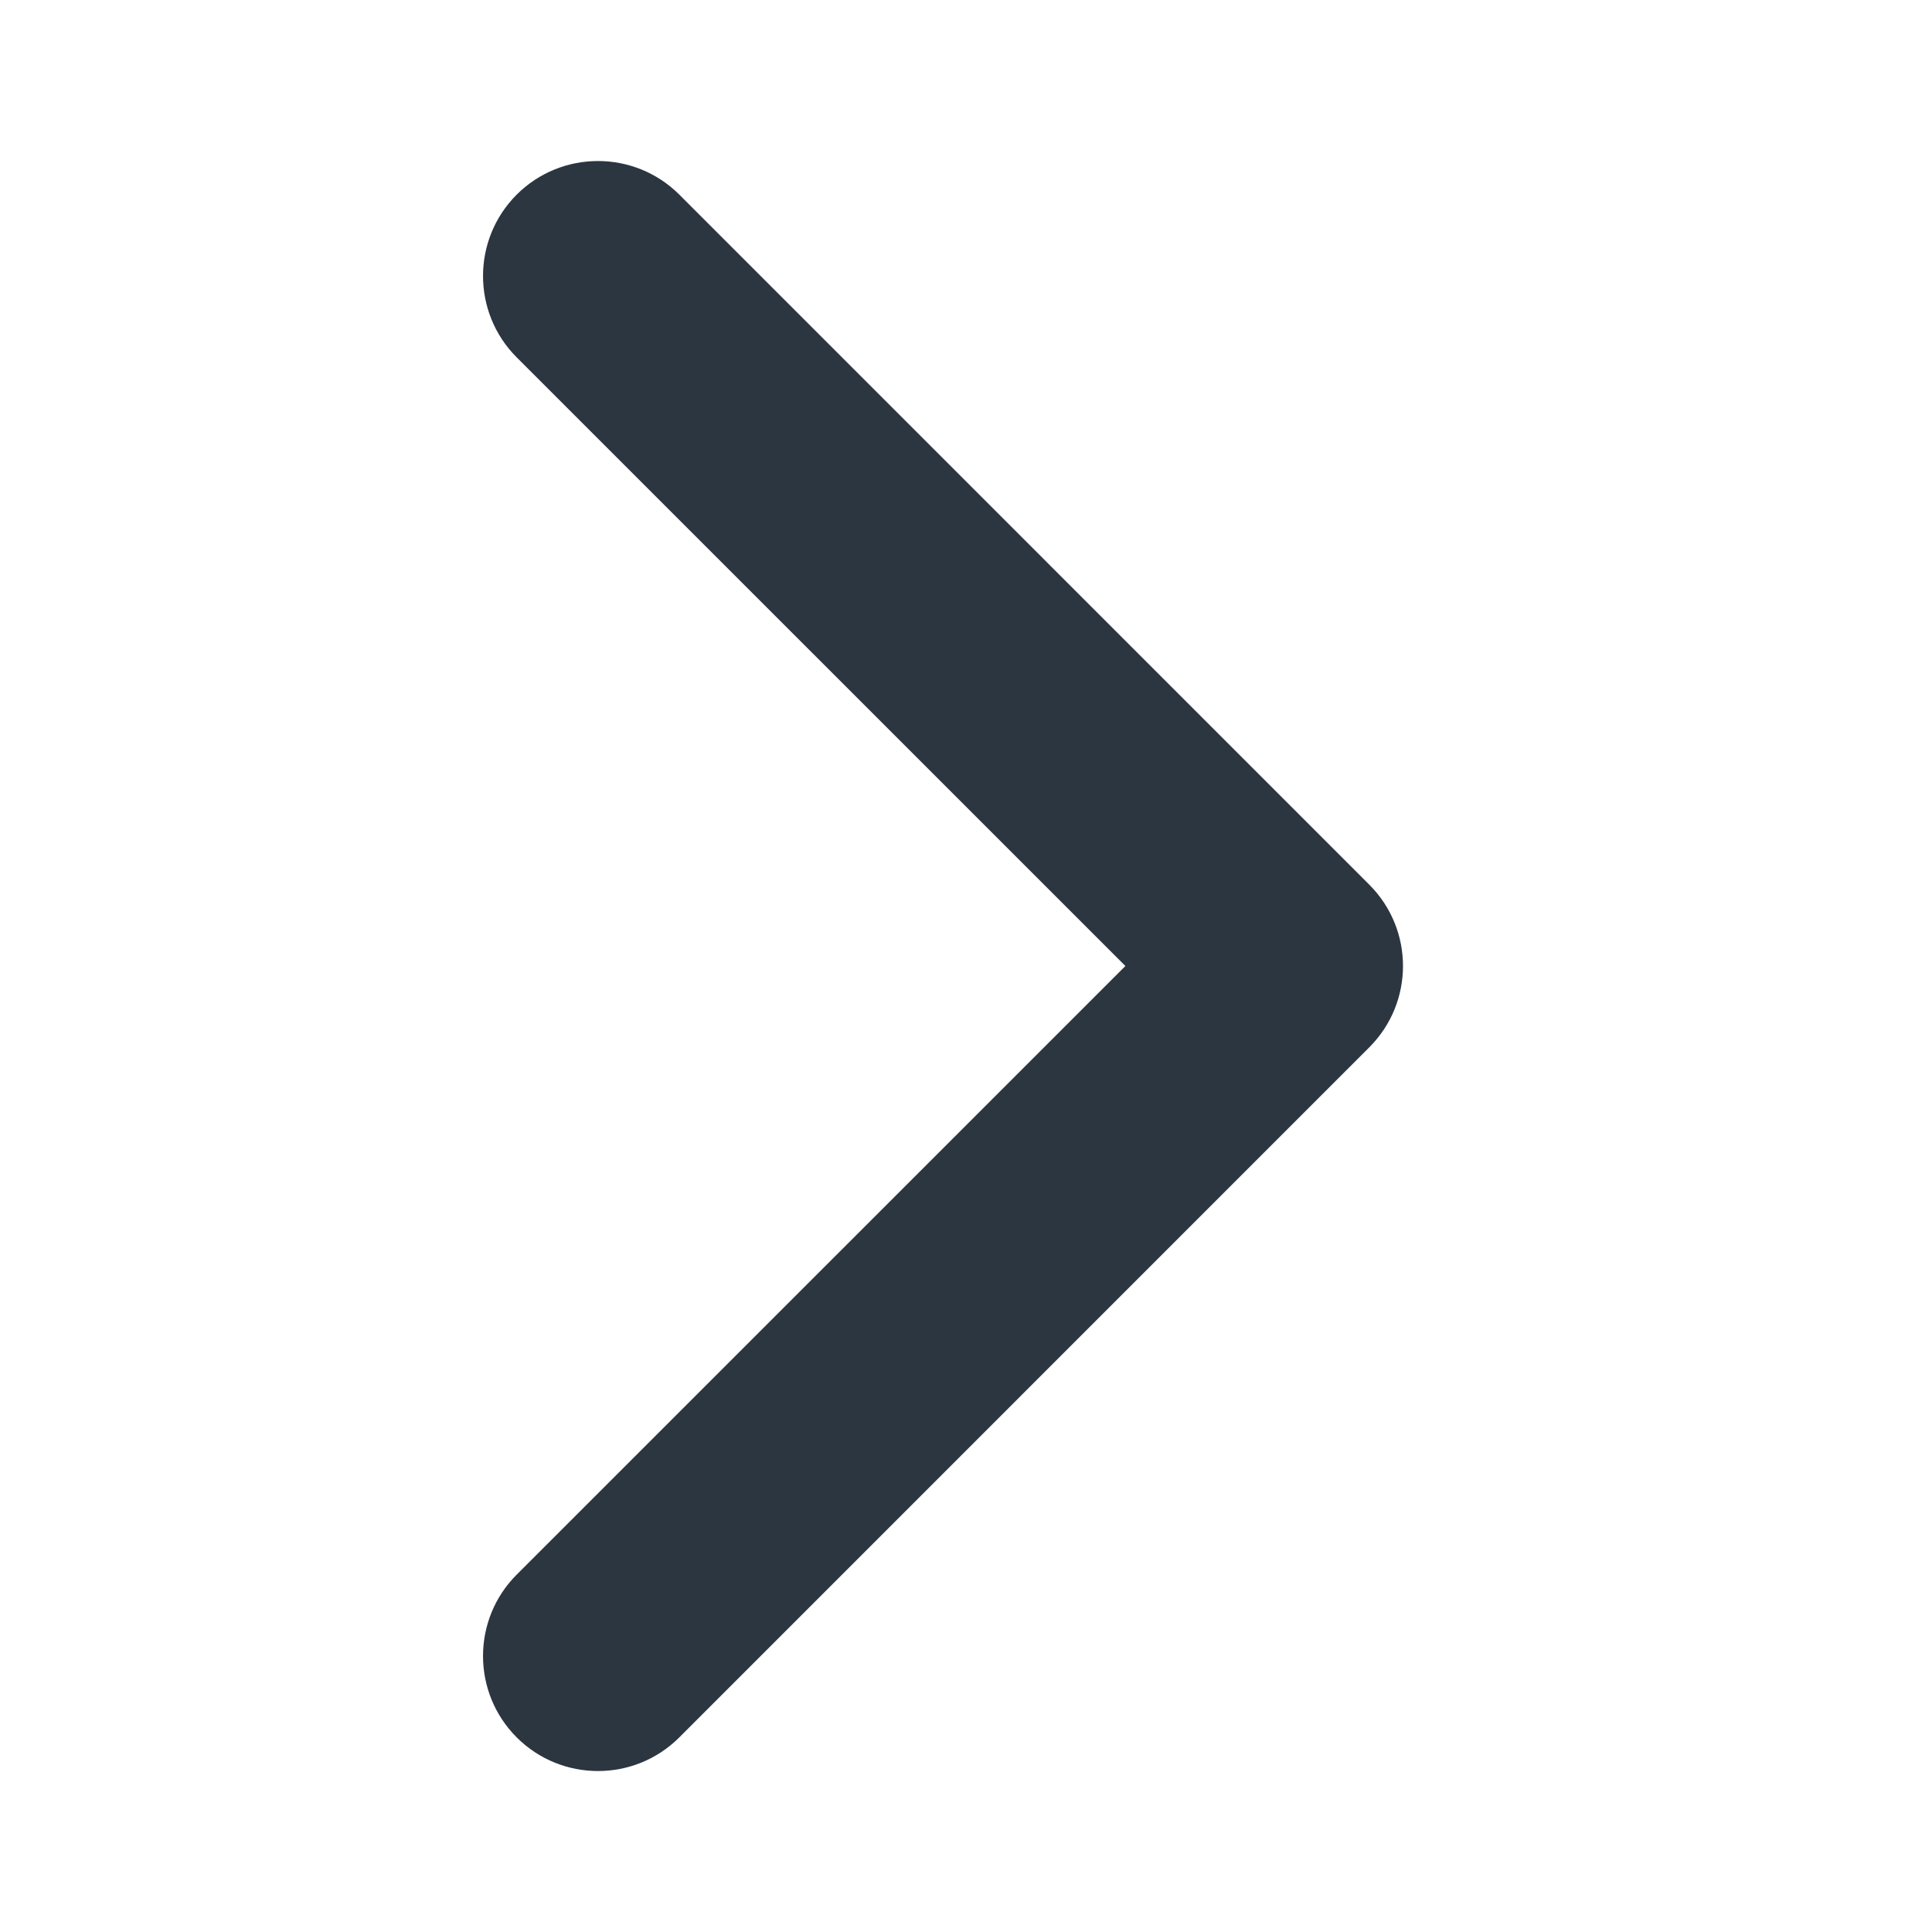 <svg width="24" height="24" viewBox="0 0 24 24" fill="none" xmlns="http://www.w3.org/2000/svg">
<path fill-rule="evenodd" clip-rule="evenodd" d="M6.418 2.418C6.976 1.861 7.881 1.861 8.439 2.418L17.01 10.99C17.568 11.548 17.568 12.452 17.01 13.01L8.439 21.582C7.881 22.14 6.976 22.14 6.418 21.582C5.861 21.024 5.861 20.119 6.418 19.561L13.98 12L6.418 4.439C5.861 3.881 5.861 2.976 6.418 2.418Z" fill="#2C3641"/>
</svg>
